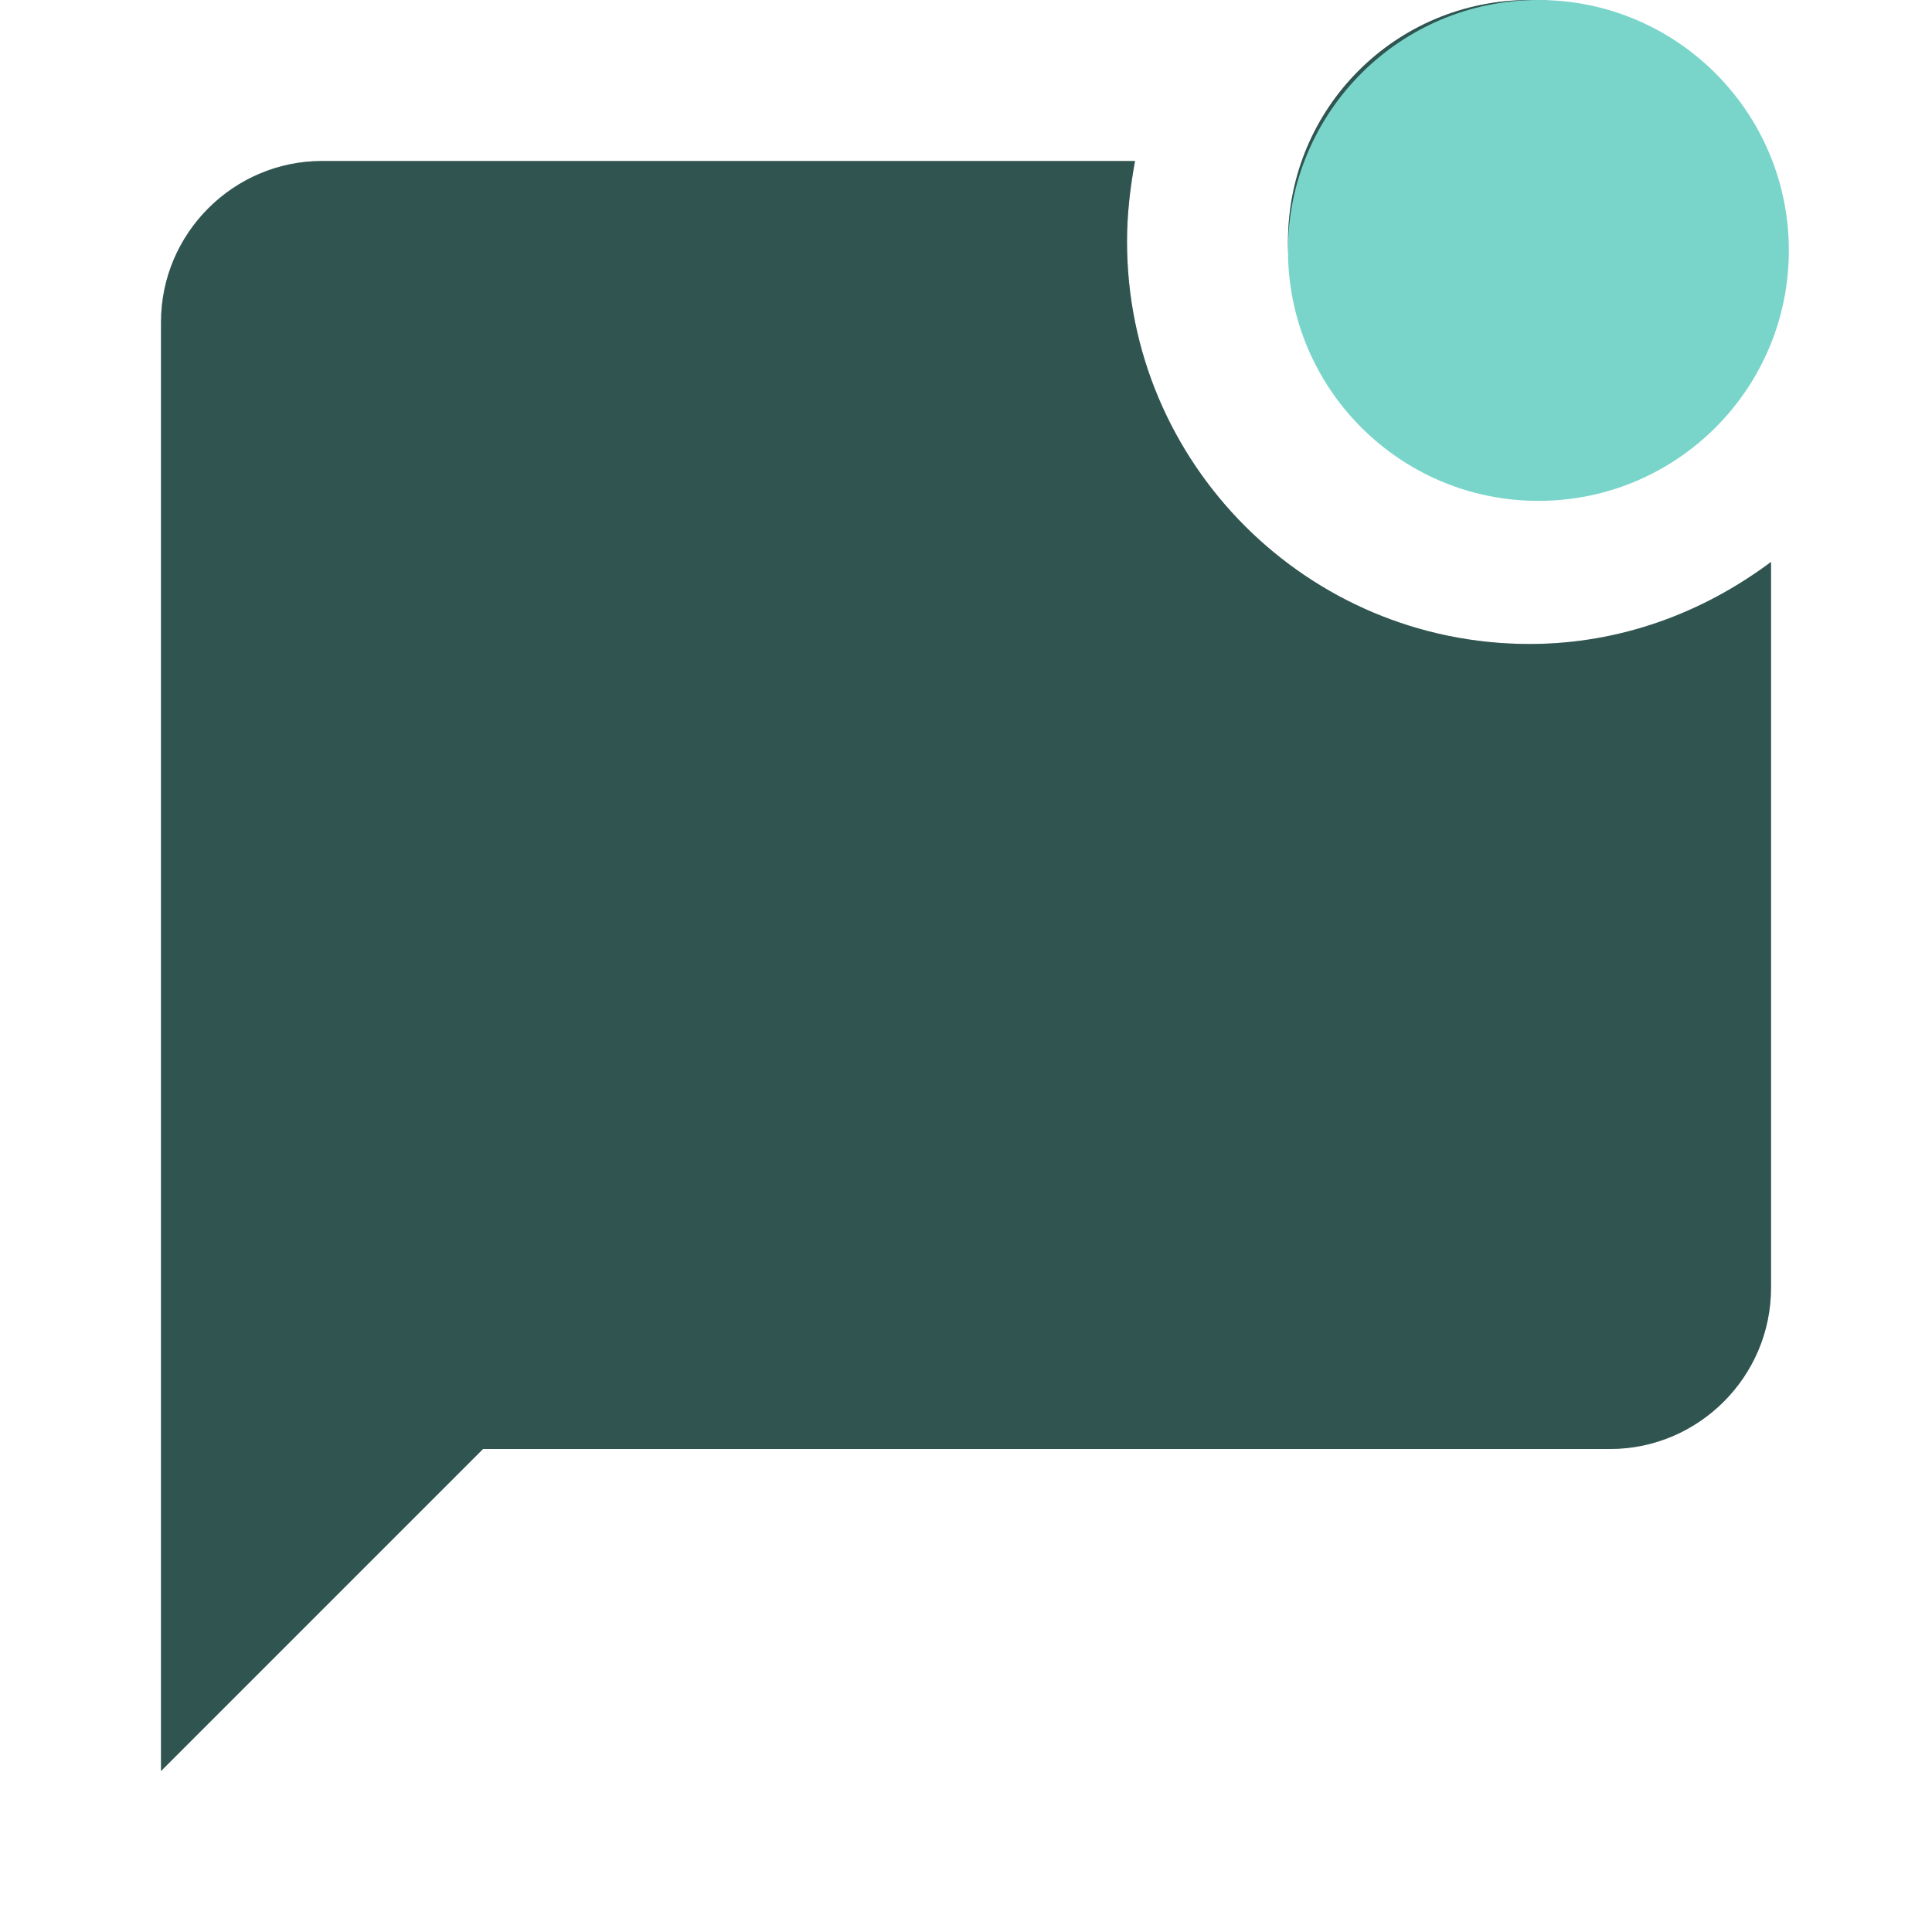 <svg width="64" height="64" viewBox="0 0 64 64" fill="none" xmlns="http://www.w3.org/2000/svg">
<g clip-path="url(#clip0_3_2566)">
<path d="M58.667 18.613V42.667C58.667 45.6 56.267 48 53.334 48H16.001L5.334 58.667V10.667C5.334 7.733 7.734 5.333 10.667 5.333H37.601C37.441 6.187 37.334 7.093 37.334 8C37.334 15.36 43.307 21.333 50.667 21.333C53.681 21.333 56.427 20.293 58.667 18.613ZM42.667 8C42.667 12.427 46.241 16 50.667 16C55.094 16 58.667 12.427 58.667 8C58.667 3.573 55.094 0 50.667 0C46.241 0 42.667 3.573 42.667 8Z" fill="#305551"/>
<path d="M50.667 21.833C53.448 21.833 56.006 20.981 58.167 19.573V42.667C58.167 45.324 55.991 47.5 53.334 47.5H16.001H15.793L15.647 47.646L5.834 57.46V10.667C5.834 8.009 8.01 5.833 10.667 5.833H37.008C36.901 6.534 36.834 7.265 36.834 8C36.834 15.636 43.031 21.833 50.667 21.833ZM50.667 15.5C46.517 15.5 43.167 12.15 43.167 8C43.167 3.849 46.517 0.5 50.667 0.5C54.818 0.5 58.167 3.849 58.167 8C58.167 12.15 54.818 15.5 50.667 15.5Z" stroke="#305551" stroke-opacity="0.3"/>
<circle cx="50.962" cy="8.296" r="8.296" fill="#79D5CA"/>
</g>
<defs>
<clipPath id="clip0_3_2566">
<rect width="64" height="64" fill="white"/>
</clipPath>
</defs>
</svg>

